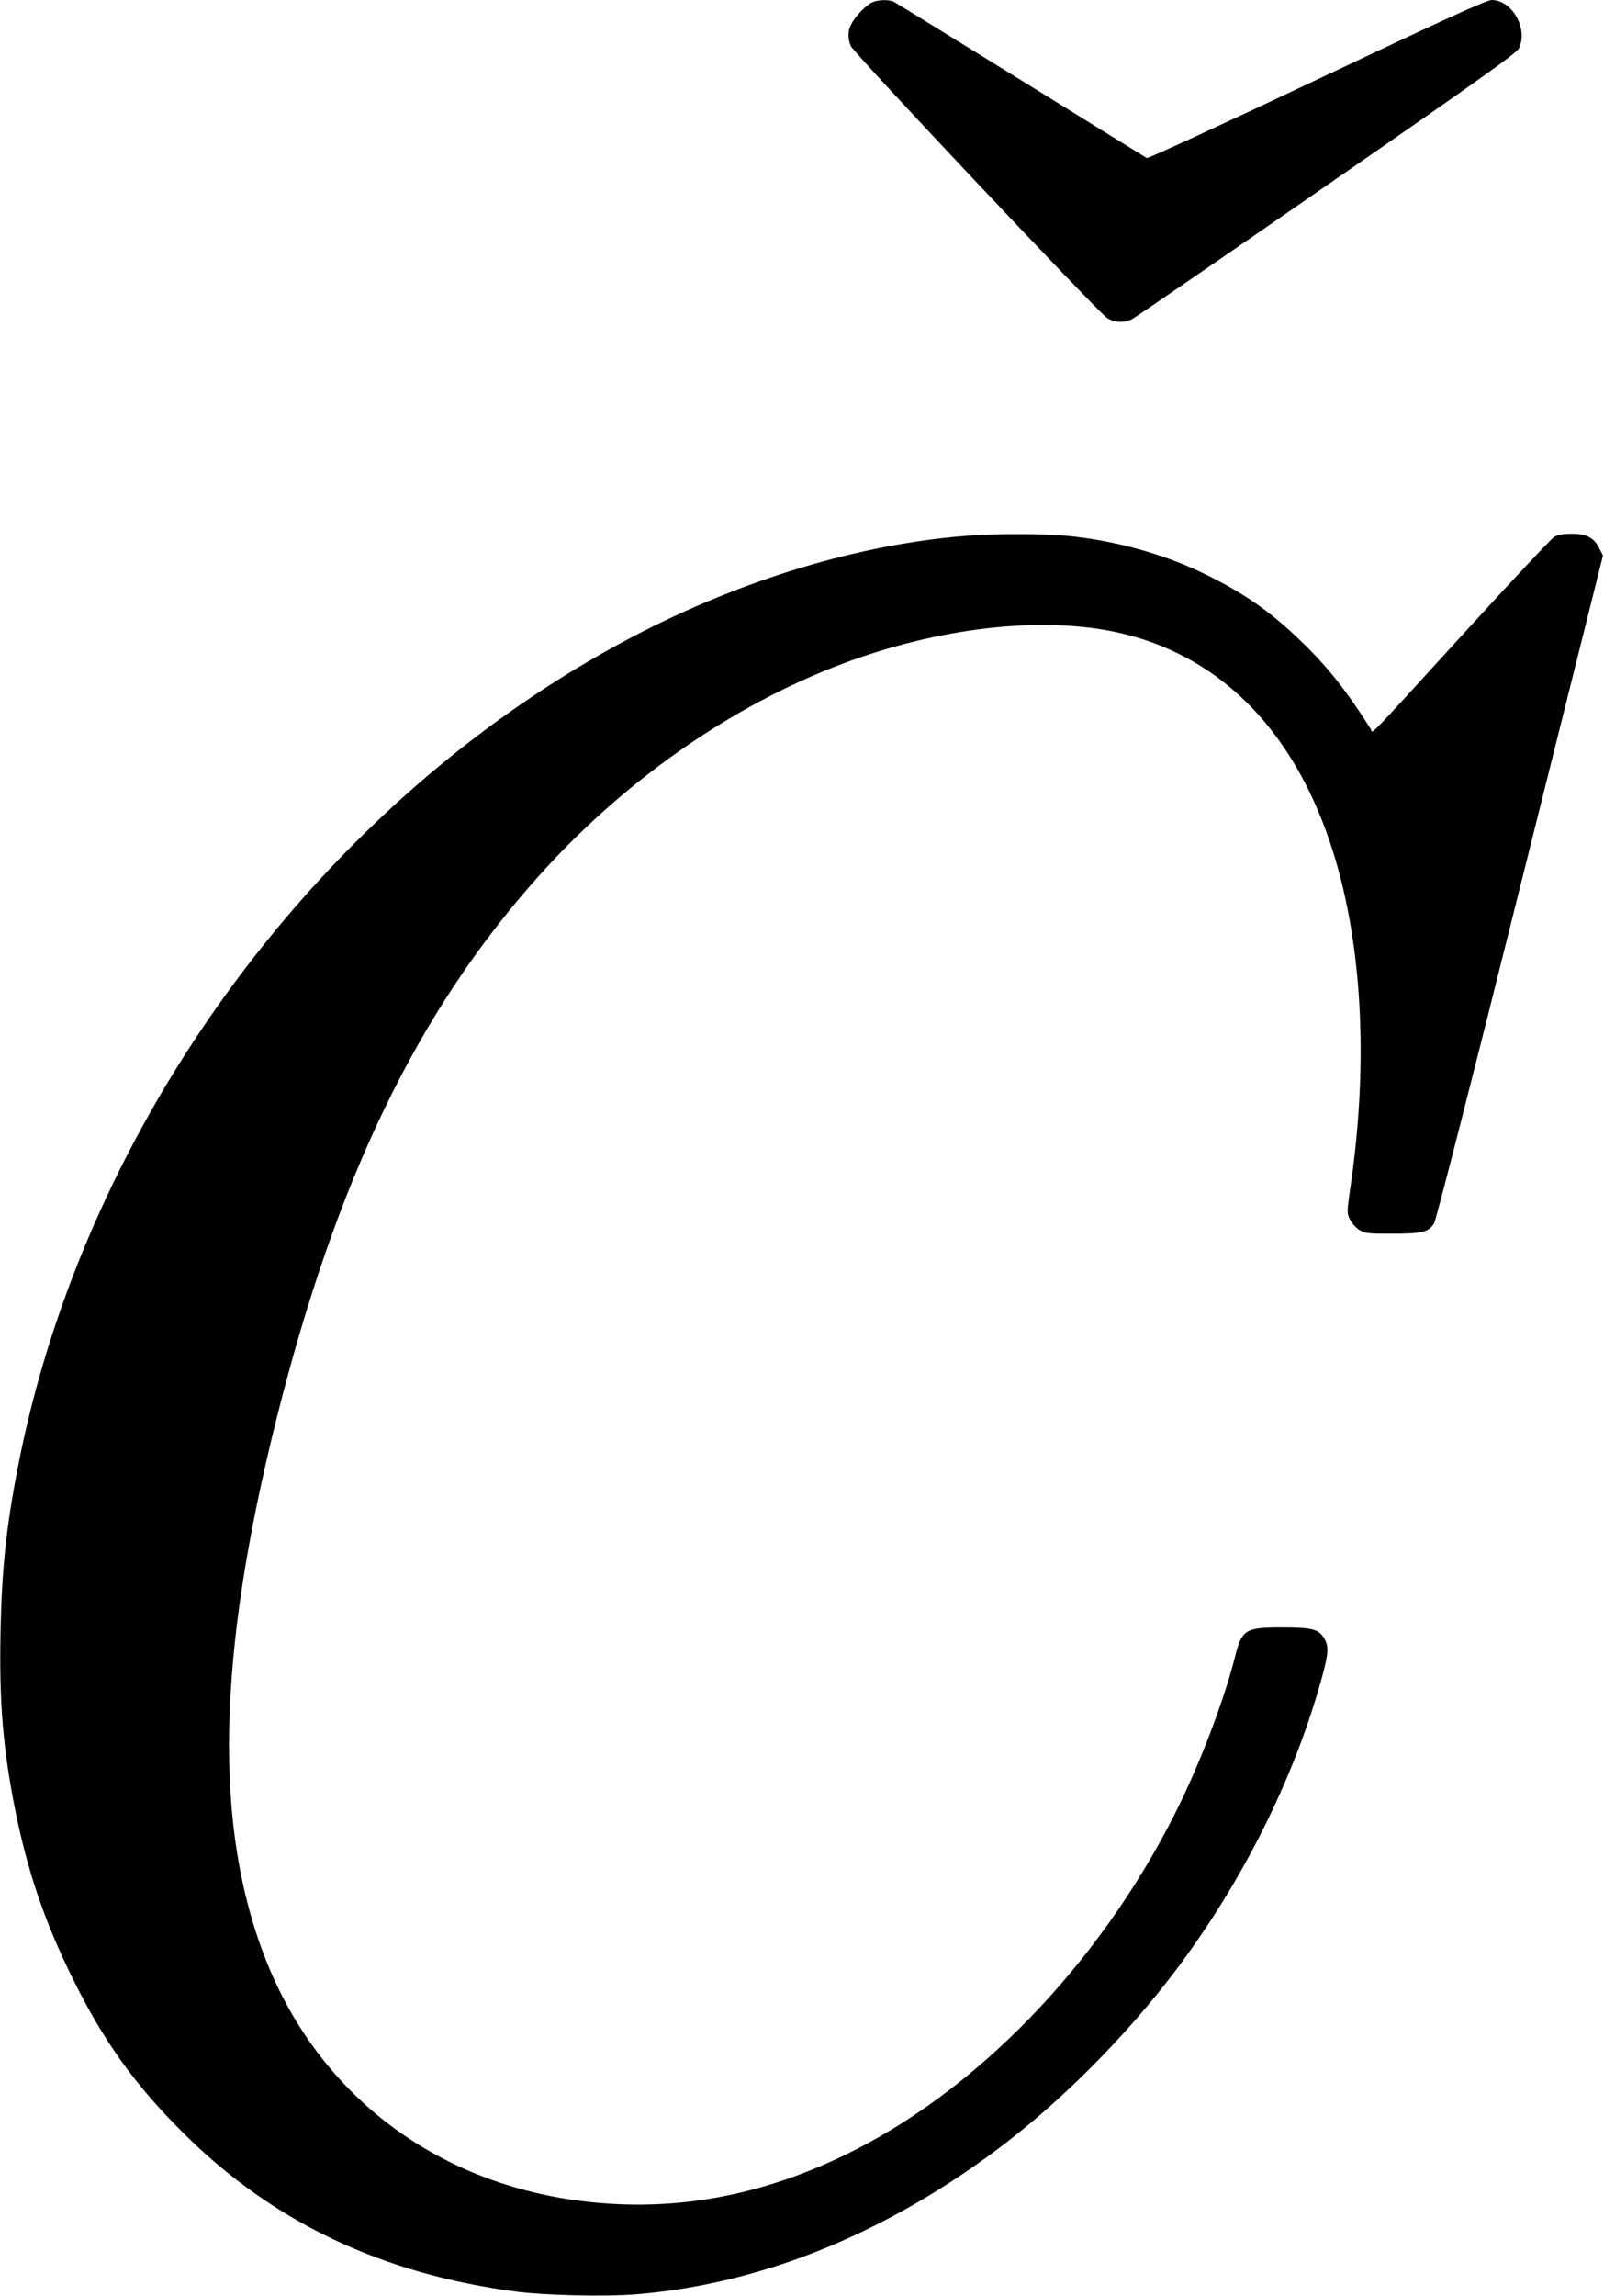 <?xml version="1.0" standalone="no"?>
<!DOCTYPE svg PUBLIC "-//W3C//DTD SVG 20010904//EN"
 "http://www.w3.org/TR/2001/REC-SVG-20010904/DTD/svg10.dtd">
<svg version="1.0" xmlns="http://www.w3.org/2000/svg"
 width="917pt" height="1312pt" viewBox="0 0 917 1312"
 preserveAspectRatio="xMidYMid meet">
<g transform="translate(0,1312) scale(0.1,-0.1)"
fill="#000000" stroke="none">
<path d="M4985 13106 c-34 -15 -96 -80 -119 -125 -20 -37 -20 -81 -2 -124 16
-39 1415 -1523 1465 -1554 43 -27 99 -30 144 -6 18 9 519 353 1114 765 887
614 1084 755 1097 782 53 113 -39 275 -156 276 -29 0 -261 -106 -999 -455
-528 -250 -966 -452 -973 -448 -6 3 -328 203 -716 443 -388 240 -715 442 -727
448 -29 16 -90 15 -128 -2z"/>
<path d="M5535 10059 c-619 -47 -1291 -250 -1915 -576 -1773 -928 -3136 -2769
-3519 -4753 -66 -341 -91 -582 -98 -935 -8 -400 14 -667 83 -1013 71 -355 168
-641 329 -967 177 -359 356 -609 634 -885 511 -509 1137 -806 1906 -906 167
-21 505 -29 680 -15 702 57 1401 335 2050 816 369 273 750 655 1040 1040 380
506 673 1092 831 1664 39 143 42 183 14 229 -32 53 -69 62 -242 62 -210 0
-228 -11 -268 -170 -58 -229 -179 -553 -304 -815 -418 -871 -1115 -1618 -1868
-2001 -535 -272 -1070 -365 -1621 -284 -811 120 -1449 619 -1745 1365 -301
759 -283 1731 58 3094 342 1367 803 2323 1492 3096 491 551 1110 984 1750
1224 542 203 1117 270 1548 181 581 -121 1009 -538 1233 -1202 184 -544 225
-1247 116 -1981 -19 -134 -19 -139 -2 -175 10 -20 33 -47 52 -59 32 -21 45
-23 188 -23 174 0 211 9 242 60 11 19 217 822 492 1924 l473 1891 -20 40 c-30
62 -73 85 -158 85 -52 0 -79 -5 -102 -19 -17 -11 -246 -255 -509 -543 -584
-640 -524 -578 -538 -555 -134 213 -244 353 -393 497 -181 176 -336 284 -569
396 -230 111 -516 189 -785 213 -129 12 -403 12 -555 0z"/>
</g>
</svg>
